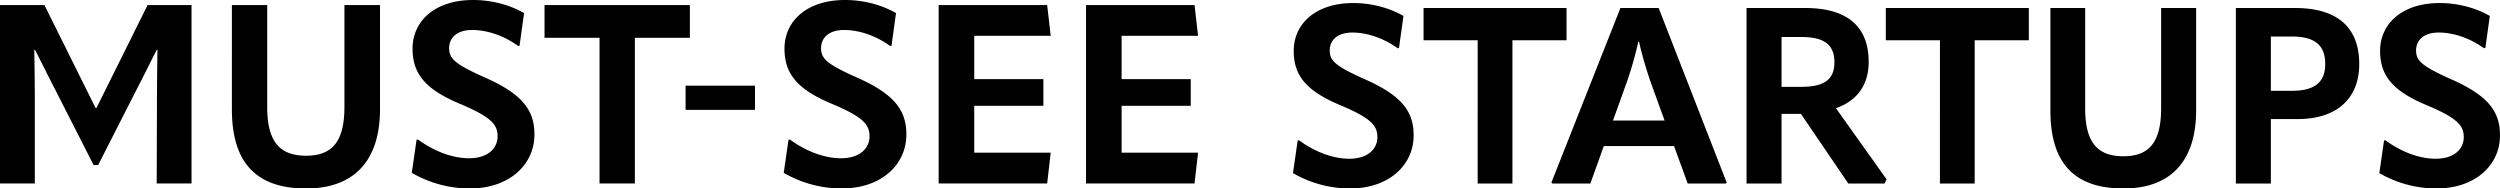 <svg xmlns="http://www.w3.org/2000/svg" width="2389.712" height="180.166"><path data-name="Must See" d="M2274.38 165.476l4.509-31.28h1.424c12.578 9.242 30.139 17.536 47.937 17.536 17.323 0 26.815-9 26.815-20.617 0-10.9-5.7-18.01-34.884-30.332-33.223-13.744-45.088-28.673-45.088-52.133 0-25.83 20.883-45.735 56.953-45.735 18.748 0 35.6 5.212 47.937 12.323l-4.271 30.805h-1.424c-12.815-9.242-28.477-14.929-43.19-14.929-14.239 0-21.6 7.346-21.6 17.062s4.984 14.928 34.411 27.962c35.6 15.877 45.8 31.28 45.8 53.318 0 28.437-23.73 50.711-60.75 50.711a109.2 109.2 0 01-54.579-14.691zm-314.427-59.717v-98.1h33.223v95.972c0 31.991 11.391 45.736 36.545 45.736 24.918 0 36.071-13.745 36.071-45.973V7.659h33.46v97.868c0 47.868-23.73 74.645-69.531 74.645-47.936-.007-69.768-25.362-69.768-74.415zm-724.011 59.717l4.508-31.28h1.424c12.578 9.242 30.139 17.536 47.937 17.536 17.323 0 26.815-9 26.815-20.617 0-10.9-5.7-18.01-34.884-30.332-33.223-13.744-45.088-28.673-45.088-52.133 0-25.83 20.883-45.735 56.954-45.735 18.747 0 35.6 5.212 47.936 12.323l-4.271 30.805h-1.423c-12.815-9.242-28.478-14.929-43.191-14.929-14.238 0-21.595 7.346-21.595 17.062s4.983 14.928 34.41 27.962c35.6 15.877 45.8 31.28 45.8 53.318 0 28.437-23.731 50.711-60.751 50.711a109.192 109.192 0 01-54.581-14.691zm-486.779-.241l4.582-31.793h1.45c12.783 9.4 30.632 17.825 48.721 17.825 17.609 0 27.256-9.156 27.256-20.957 0-11.08-5.787-18.3-35.456-30.83-33.77-13.968-45.83-29.143-45.83-52.988 0-26.255 21.228-46.49 57.89-46.49 19.055 0 36.183 5.3 48.724 12.527l-4.341 31.312h-1.45c-13.023-9.4-28.942-15.174-43.9-15.174-14.474 0-21.951 7.466-21.951 17.34s5.068 15.174 34.975 28.424c36.183 16.137 46.552 31.792 46.552 54.193 0 28.9-24.12 51.543-61.749 51.543a110.981 110.981 0 01-55.473-14.935zm-355.528 0l4.583-31.793h1.449c12.783 9.4 30.633 17.825 48.722 17.825 17.609 0 27.256-9.156 27.256-20.957 0-11.08-5.788-18.3-35.457-30.83-33.77-13.968-45.829-29.143-45.829-52.988 0-26.255 21.227-46.49 57.889-46.49 19.056 0 36.183 5.3 48.725 12.527l-4.342 31.312h-1.449c-13.024-9.4-28.943-15.174-43.9-15.174-14.473 0-21.951 7.466-21.951 17.34s5.068 15.174 34.975 28.424c36.183 16.137 46.552 31.792 46.552 54.193 0 28.9-24.12 51.543-61.748 51.543a110.982 110.982 0 01-55.475-14.935zm-171.975-60.7V4.817h33.77v97.549c0 32.517 11.578 46.485 37.144 46.485 25.328 0 36.664-13.968 36.664-46.726V4.817h34.011v99.478c0 48.652-24.123 75.868-70.675 75.868-48.721.002-70.914-25.767-70.914-75.626zm1915.558 70.889V7.652h56.482c40.817 0 61.463 18.72 61.463 53.554 0 32.466-20.883 52.608-58.853 52.608h-25.63v61.612zm33.461-88.628h20.171c21.832 0 31.8-8.293 31.8-25.592 0-18.247-10.205-26.3-32.037-26.3h-19.933zm-316.326 88.628V38.458h-51.733V7.653h136.69v30.805h-51.732v136.969zm-87.565 0l-45.325-66.588h-18.51v66.588h-33.46V7.652h56c39.631 0 60.751 17.061 60.751 51.659 0 21.8-11.154 37.2-31.324 44.076l48.411 68.011-1.9 4.028zm-63.835-92.418h18.985c22.782 0 31.562-7.82 31.562-23.46 0-16.588-9.492-24.171-31.562-24.171h-18.985zm-89.7 92.418l-13.053-35.782h-67.157l-12.815 35.782h-36.308l-.95-.948 65.972-166.827h36.545l65.021 166.827-.711.948zm-58.141-97.158l-13.289 36.968h49.359l-13.526-37.205c-3.559-10.663-8.068-24.881-10.916-38.152h-.712a339.839 339.839 0 01-10.913 38.392zm-142.621 97.158V38.458h-51.733V7.653h136.688v30.805h-51.732v136.969zm-374.375-.077V4.817h103.719l3.377 29.383h-73.085v41.43h66.091v25.533h-66.091v44.8h73.085l-3.377 29.386zm-140.863 0V4.817h103.719l3.377 29.383h-73.085v41.43h66.09v25.533h-66.09v44.8h73.085l-3.377 29.386zm-324.168 0V36.131h-52.578V4.819h138.934v31.312h-52.583v139.218zm-423.3 0l.241-76.594c0-16.859.241-34.2.482-51.062h-.724c-6.755 13.246-13.265 26.5-20.02 39.5l-35.941 70.572h-4.342L53.542 87.191c-6.755-13.006-13.264-26.255-20.019-39.5h-.724c.241 16.86.482 34.2.482 51.063v76.594H0V4.818h42.452l48.965 98.511h.723l48.966-98.511h41.97v170.53zm505.555-70.331v-23.12h66.33v23.12z"/></svg>